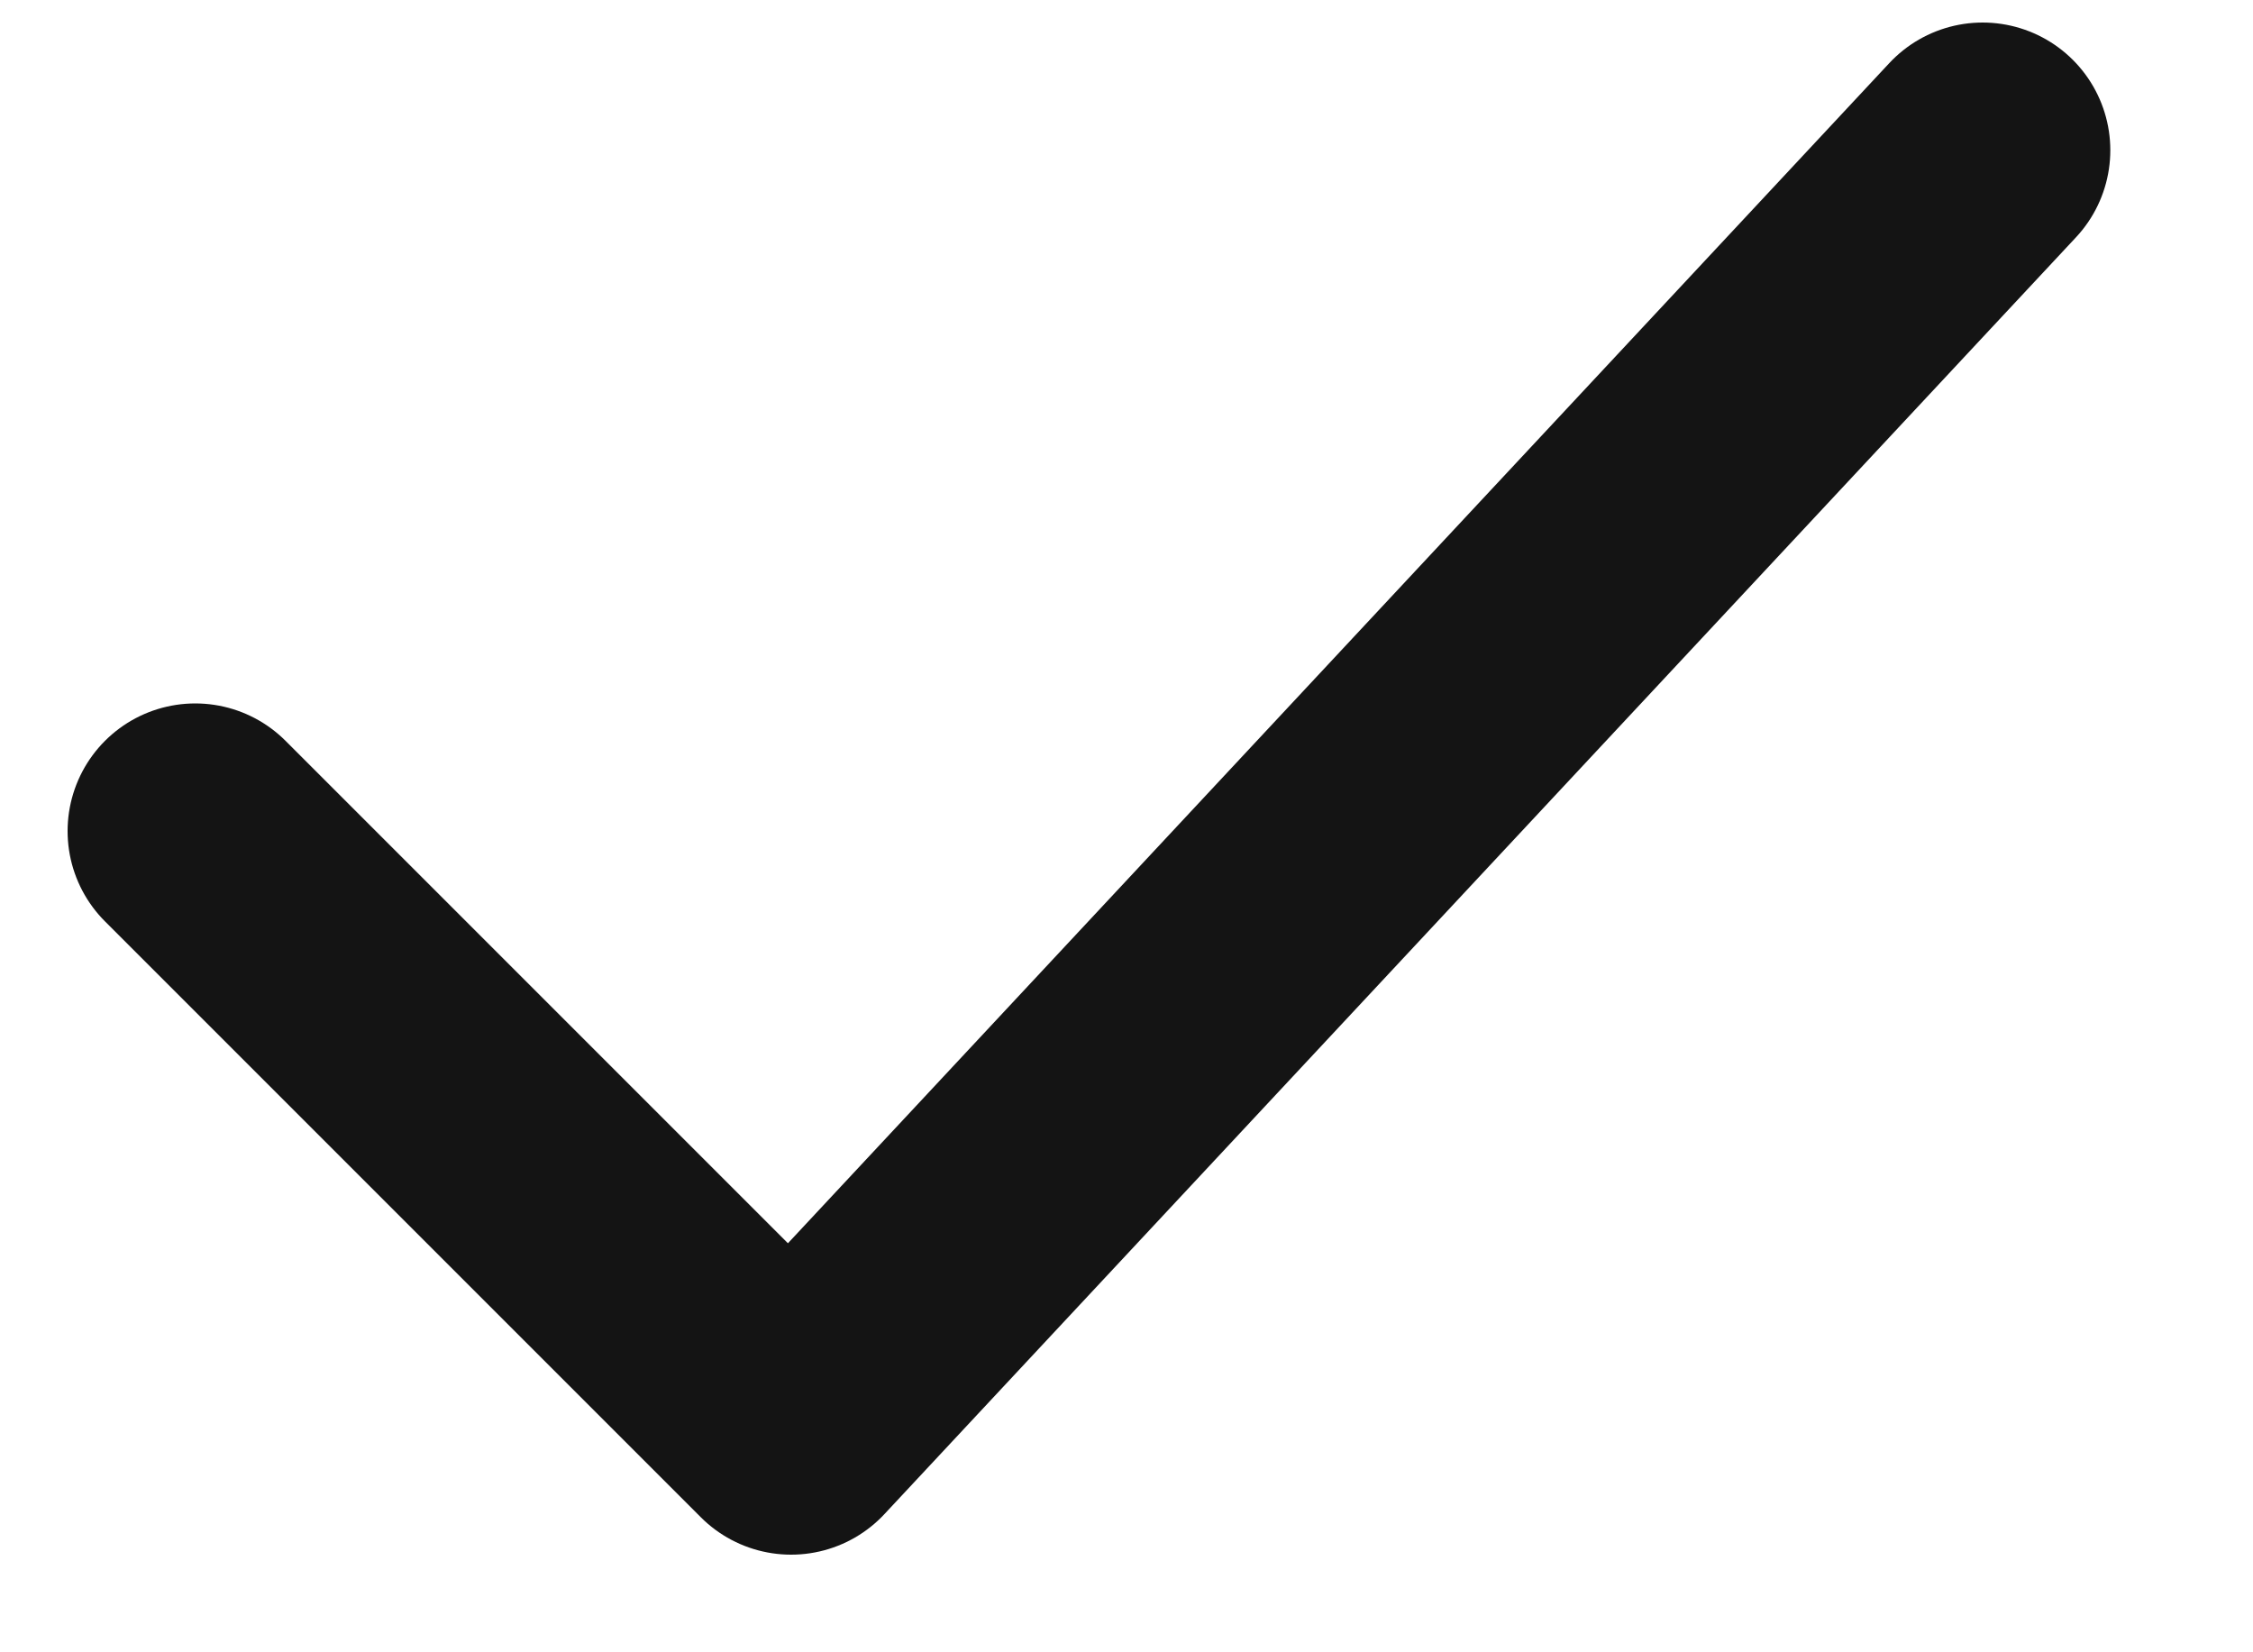 <svg width="15" height="11" viewBox="0 0 15 11" fill="none" xmlns="http://www.w3.org/2000/svg">
<path d="M1.3 5.533L5.267 9.5L13.2 1" stroke="#141414" stroke-width="1.7" stroke-linecap="round" stroke-linejoin="round"/>
</svg>
